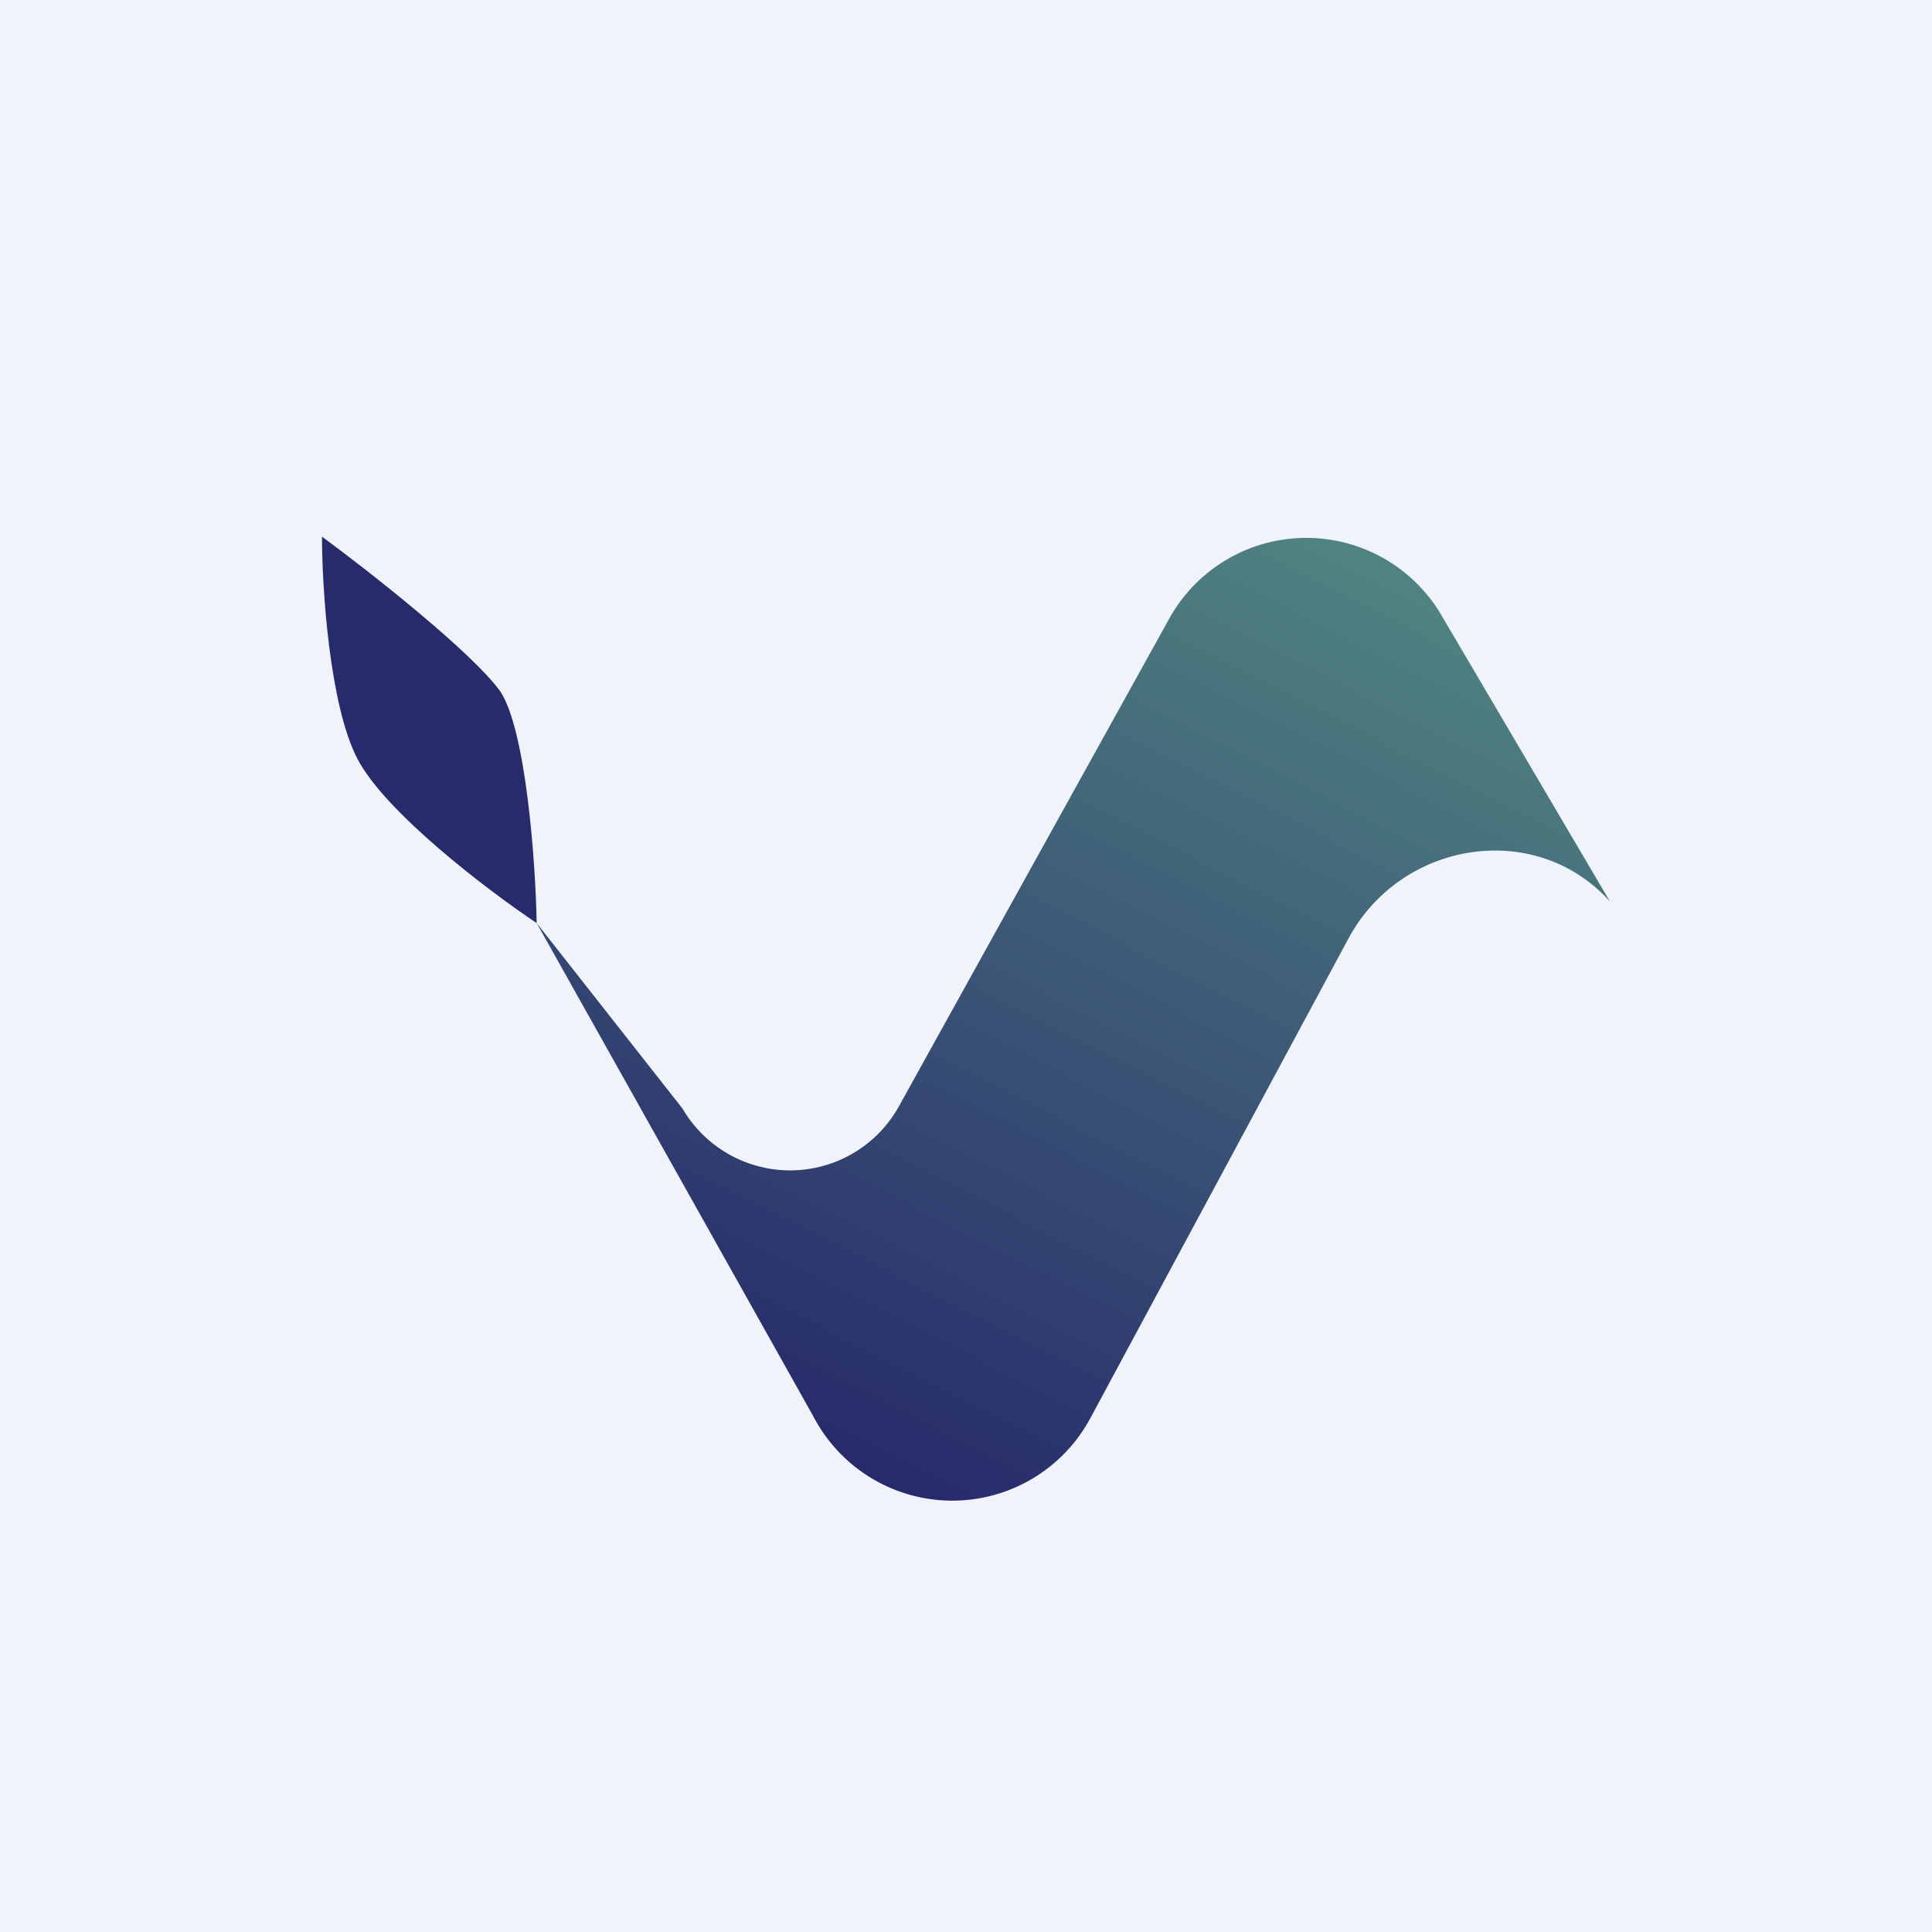 <!-- by TradingView --><svg width="18" height="18" viewBox="0 0 18 18" xmlns="http://www.w3.org/2000/svg"><path fill="#F0F3FA" d="M0 0h18v18H0z"/><path d="M13.44 5.75 15 8.4c-.69-.77-1.95-.57-2.44.35l-2.4 4.46a1.46 1.46 0 0 1-2.58-.01L5 8.6l1.36 1.73a1.16 1.16 0 0 0 2.03-.05l2.5-4.51a1.46 1.46 0 0 1 2.55-.02Z" fill="url(#a)"/><path d="M4.66 6.44C4.4 6.08 3.45 5.33 3 5c0 .48.07 1.57.33 2.07.26.5 1.22 1.23 1.67 1.53-.01-.57-.1-1.8-.34-2.16Z" fill="#272B6B"/><defs><linearGradient id="a" x1="12.82" y1="5.15" x2="8.39" y2="13.8" gradientUnits="userSpaceOnUse"><stop stop-color="#508481"/><stop offset="1" stop-color="#272B6B"/></linearGradient></defs></svg>